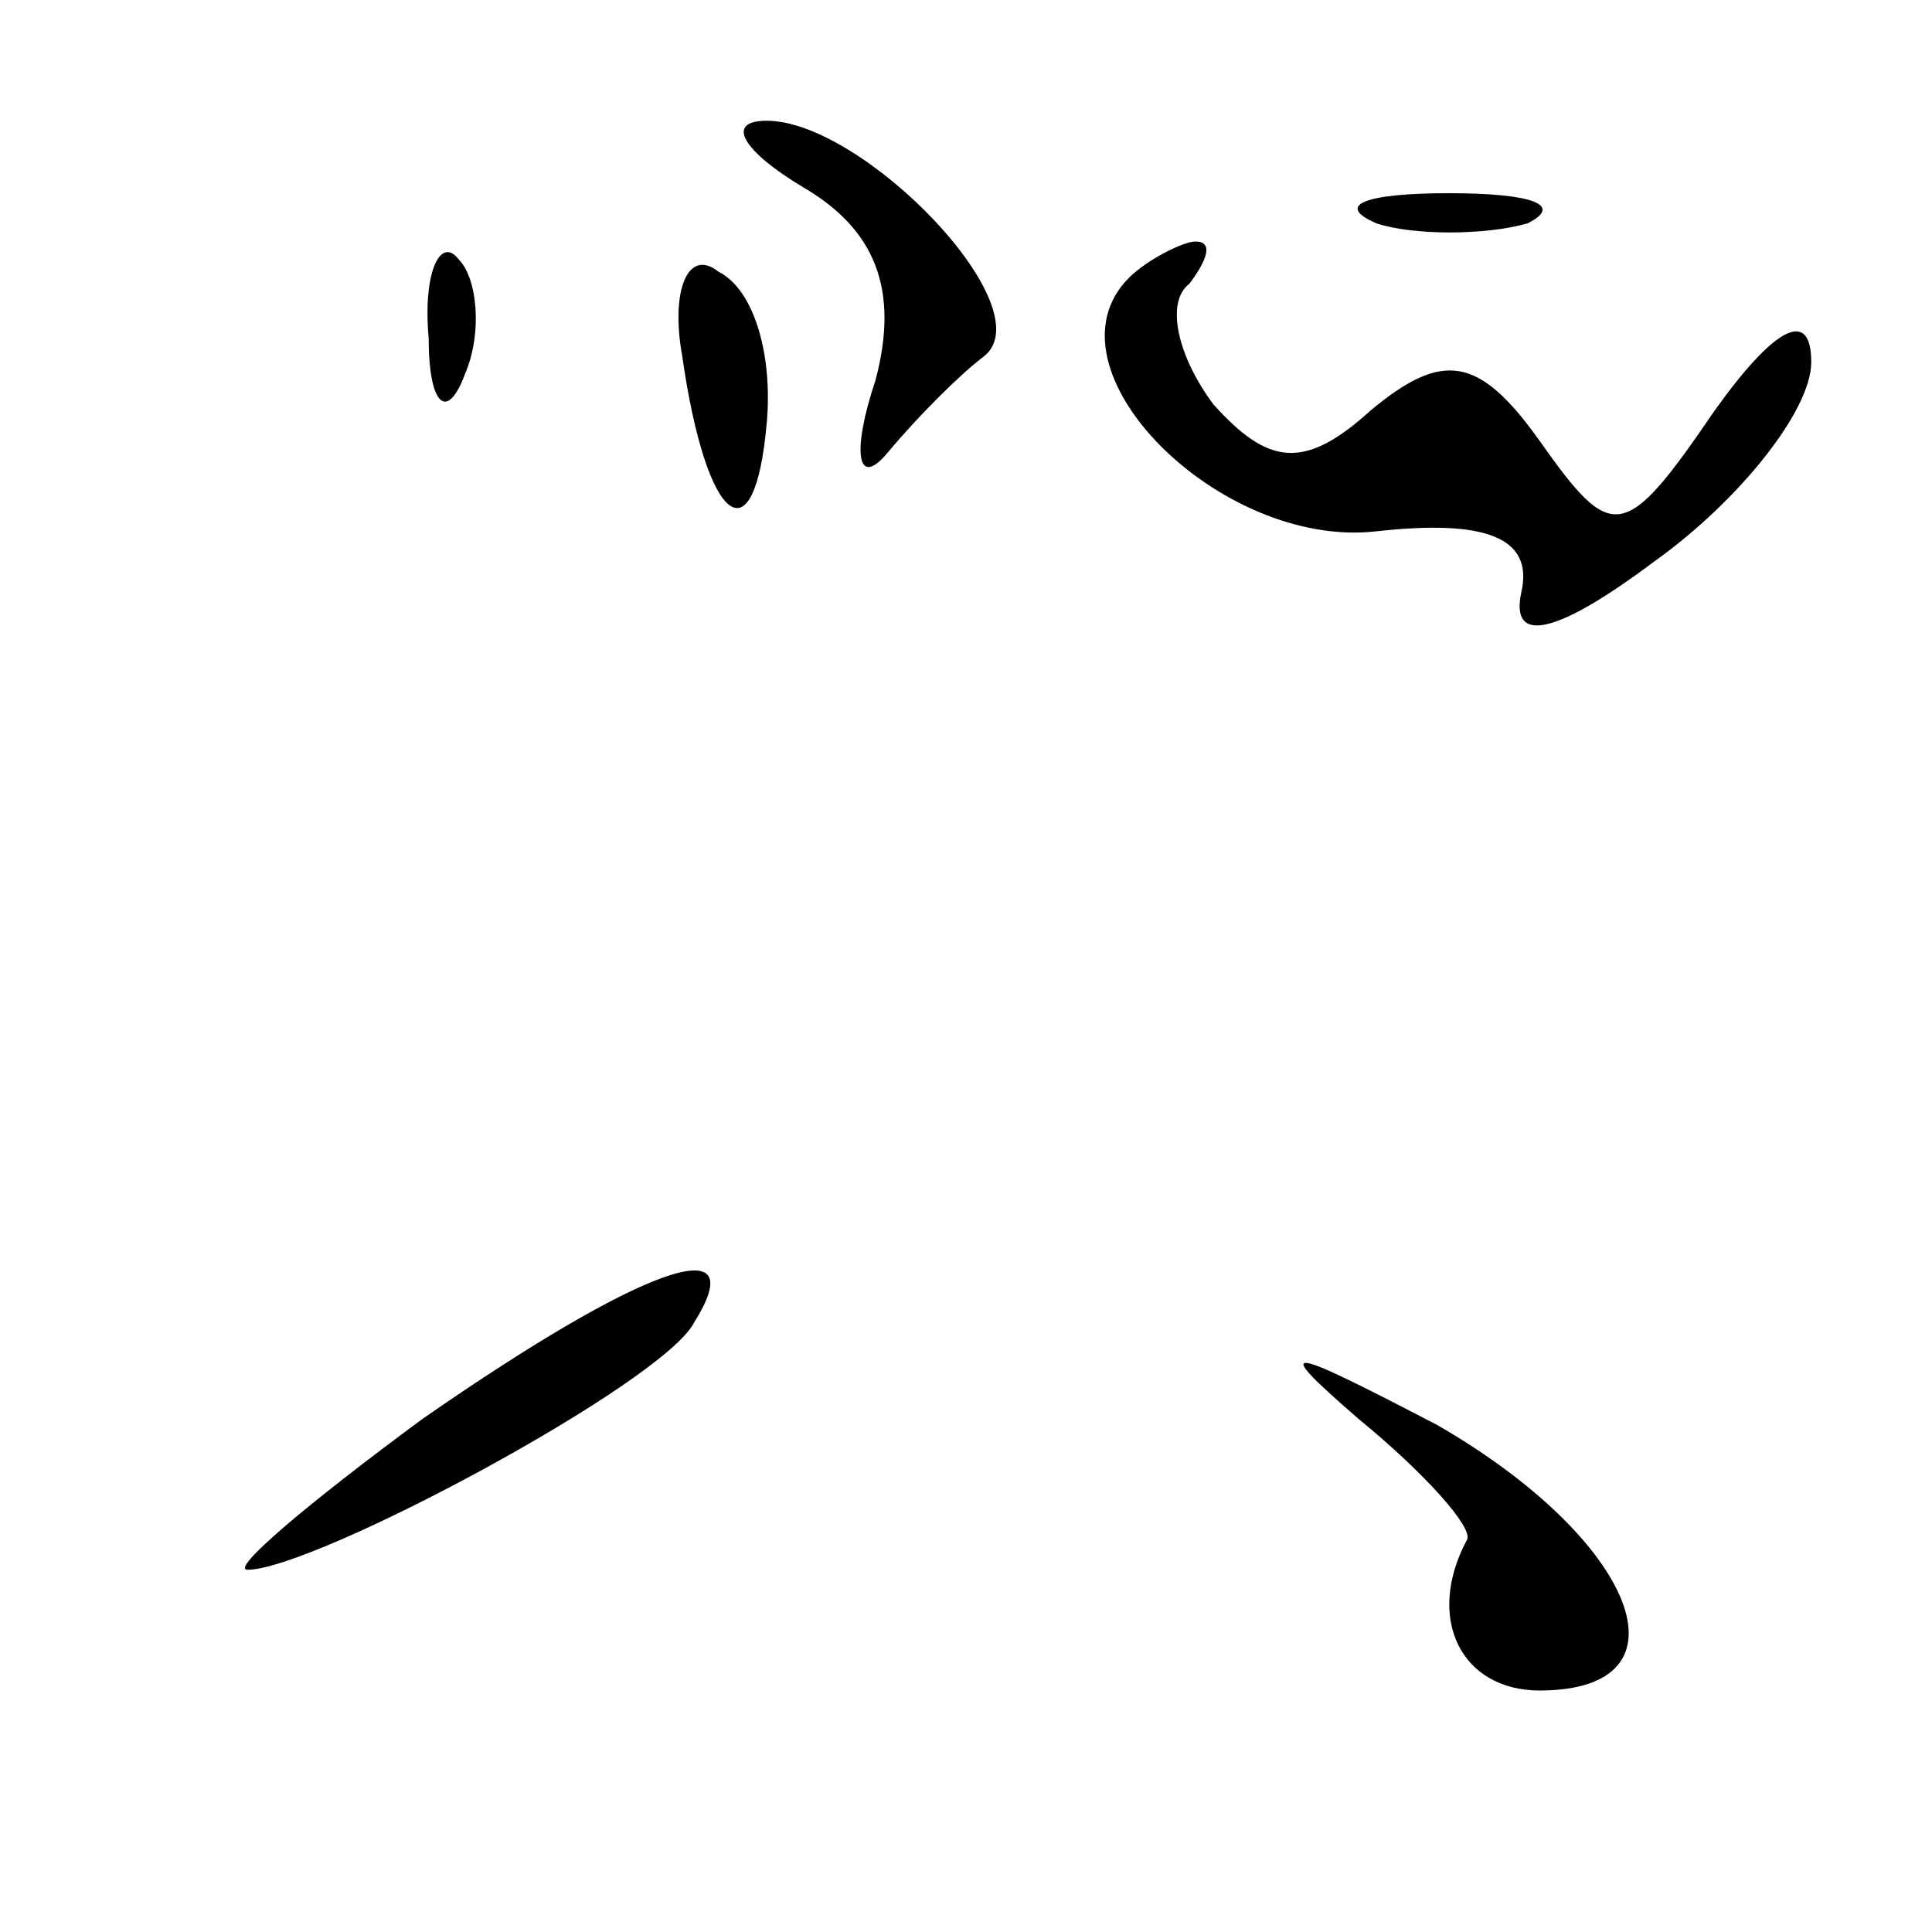 <?xml version="1.0" standalone="no"?>
<!DOCTYPE svg PUBLIC "-//W3C//DTD SVG 20010904//EN"
 "http://www.w3.org/TR/2001/REC-SVG-20010904/DTD/svg10.dtd">
<svg version="1.0" xmlns="http://www.w3.org/2000/svg"
 width="32pt" height="32pt" viewBox="0 0 32 32"
 preserveAspectRatio="xMidYMid meet">
<g transform="translate(0,32) scale(0.1,-0.1)"
fill="#000000" stroke="none">
<path fill="#000000" stroke="none" d="M133 289 c12 -7 16 -17 12 -32 -4 -12
-3 -18 2 -12 5 6 12 13 16 16 10 8 -20 39 -36 39 -7 0 -4 -5 6 -11z"/>
<path fill="#000000" stroke="none" d="M228 283 c6 -2 18 -2 25 0 6 3 1 5 -13
5 -14 0 -19 -2 -12 -5z"/>
<path fill="#000000" stroke="none" d="M71 264 c0 -11 3 -14 6 -6 3 7 2 16 -1
19 -3 4 -6 -2 -5 -13z"/>
<path fill="#000000" stroke="none" d="M113 261 c4 -28 12 -34 14 -11 1 11 -2
22 -8 25 -5 4 -8 -3 -6 -14z"/>
<path fill="#000000" stroke="none" d="M187 274 c-15 -15 15 -45 41 -42 18 2
26 -1 24 -10 -2 -9 6 -7 22 5 14 10 26 25 26 33 0 9 -6 6 -16 -8 -15 -22 -17
-22 -29 -5 -10 14 -16 15 -28 5 -11 -10 -17 -9 -26 1 -6 8 -8 17 -4 20 3 4 4
7 1 7 -2 0 -8 -3 -11 -6z"/>
<path fill="#000000" stroke="none" d="M70 85 c-19 -14 -32 -25 -29 -25 11 0
69 31 74 41 10 16 -9 9 -45 -16z"/>
<path fill="#000000" stroke="none" d="M225 85 c11 -9 19 -18 18 -20 -7 -13
-1 -25 12 -25 26 0 16 25 -17 44 -25 13 -28 14 -13 1z"/>
</g>
</svg>
